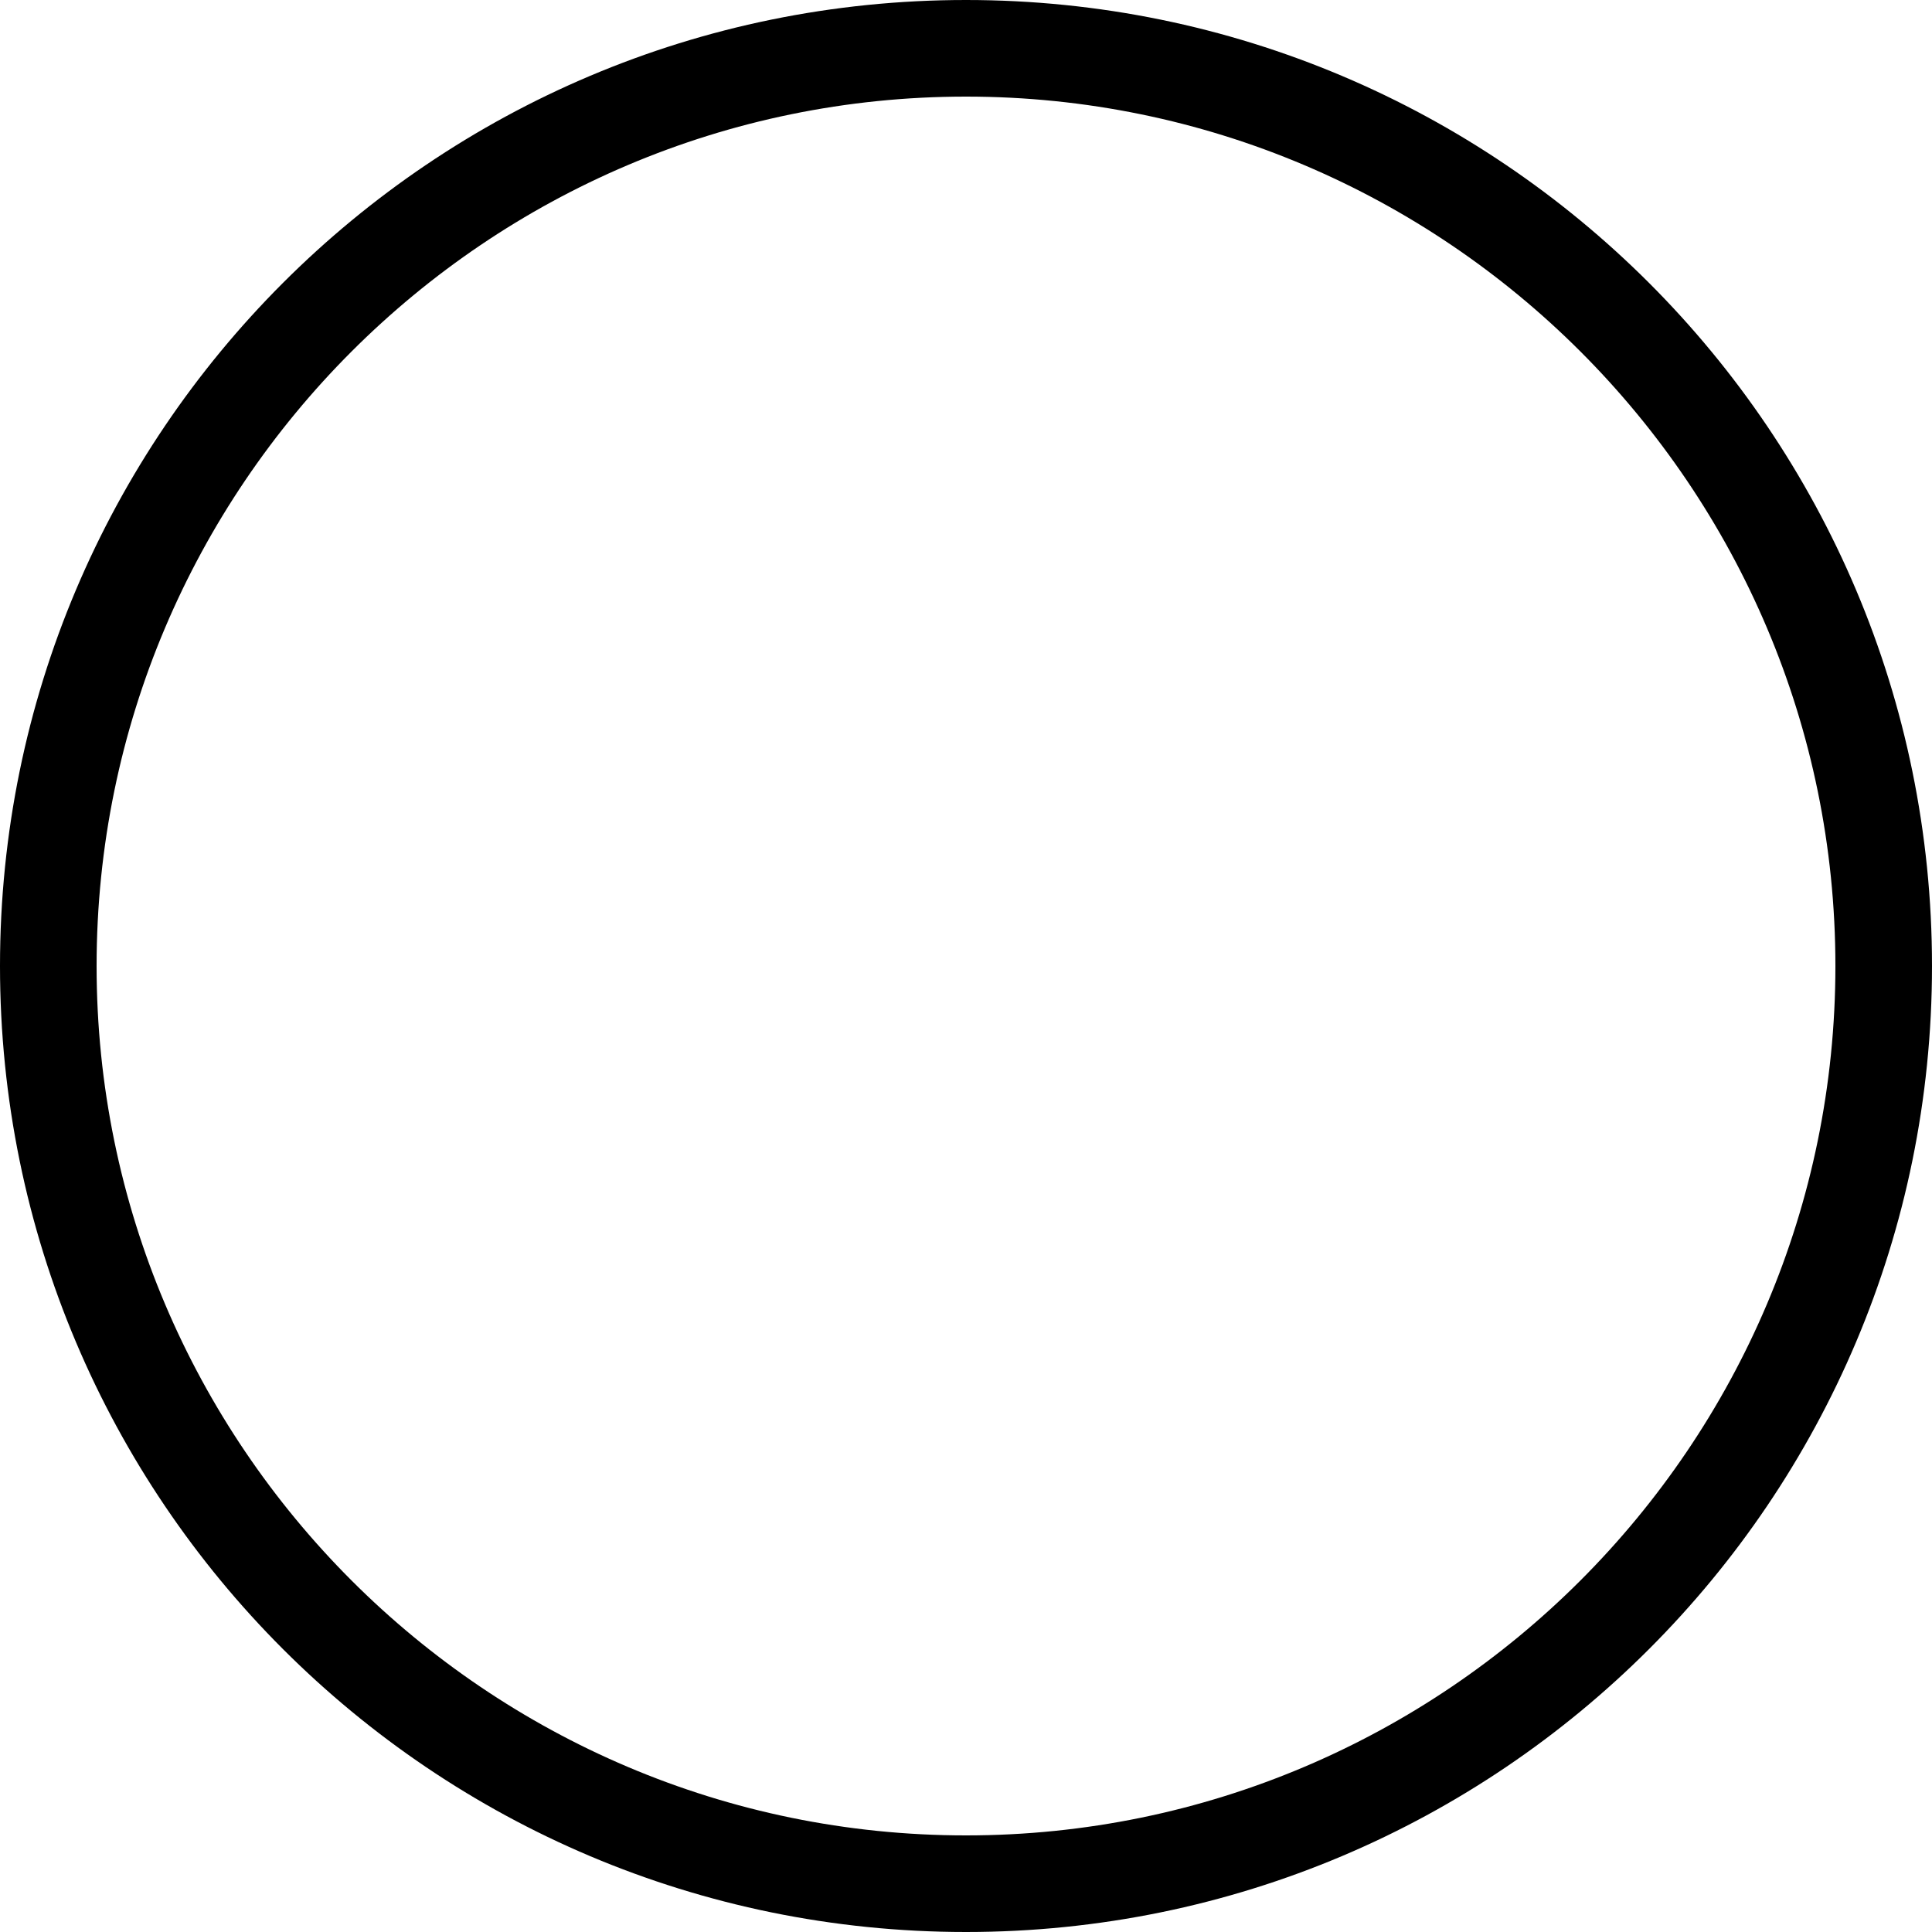<svg height="40" viewBox="0 0 40 40" width="40" xmlns="http://www.w3.org/2000/svg">
    <path d="m20 0c-11.046 0-20 8.954-20 20 0 11.045 8.954 20 20 20s20-8.955 20-20c0-11.046-8.954-20-20-20m0 2c9.925 0 18 8.075 18 18s-8.075 18-18 18-18-8.075-18-18 8.075-18 18-18" fill-rule="evenodd"/>
</svg>
